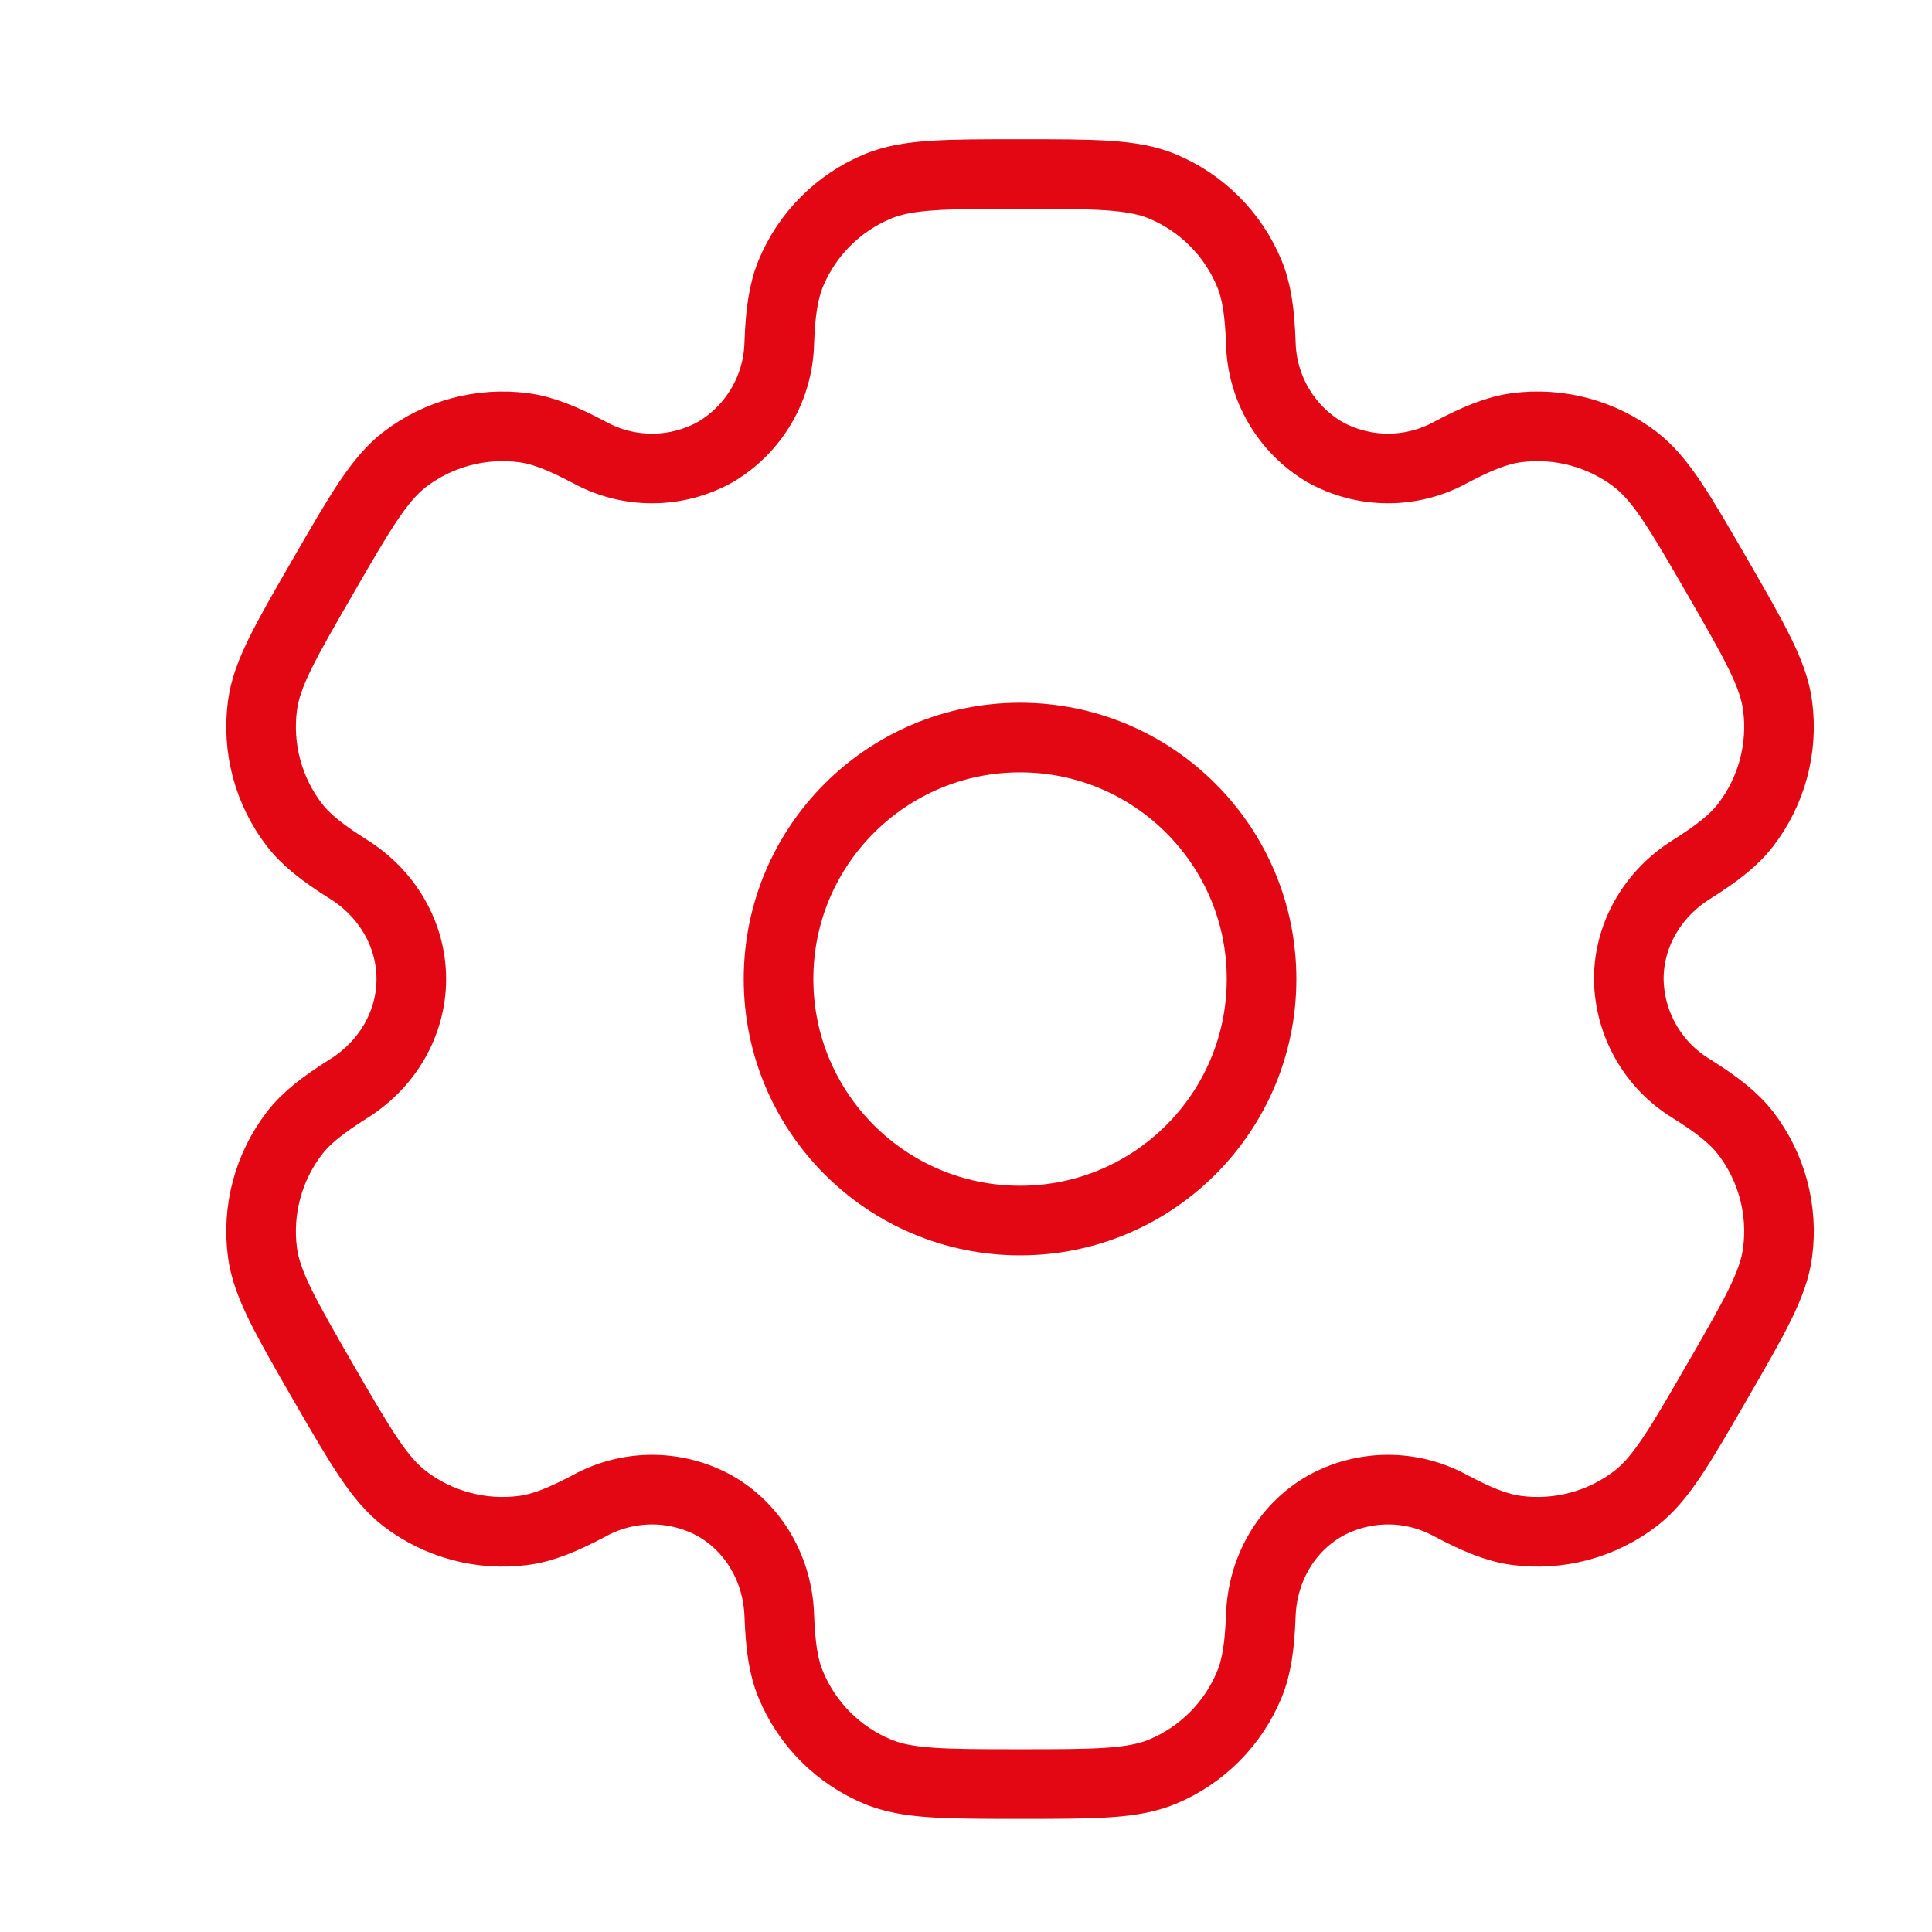 <svg width="111" height="111" viewBox="0 0 111 111" fill="none" xmlns="http://www.w3.org/2000/svg">
<path d="M58.605 70.125C66.268 70.125 72.481 63.913 72.481 56.25C72.481 48.587 66.268 42.375 58.605 42.375C50.943 42.375 44.73 48.587 44.73 56.25C44.73 63.913 50.943 70.125 58.605 70.125Z" stroke="#E30613" stroke-width="4"/>
<path d="M66.769 10.703C65.071 10 62.916 10 58.605 10C54.295 10 52.14 10 50.442 10.703C49.319 11.168 48.299 11.85 47.439 12.709C46.58 13.568 45.898 14.589 45.433 15.712C45.008 16.743 44.837 17.95 44.772 19.703C44.743 20.971 44.393 22.209 43.754 23.304C43.114 24.399 42.208 25.313 41.118 25.961C40.012 26.581 38.767 26.91 37.499 26.916C36.232 26.922 34.983 26.607 33.871 25.998C32.317 25.175 31.193 24.721 30.078 24.573C27.647 24.254 25.188 24.912 23.243 26.405C21.79 27.529 20.708 29.393 18.553 33.125C16.398 36.857 15.315 38.721 15.079 40.548C14.921 41.753 15.001 42.977 15.315 44.151C15.629 45.324 16.171 46.425 16.911 47.389C17.596 48.276 18.553 49.021 20.038 49.955C22.225 51.329 23.631 53.669 23.631 56.25C23.631 58.831 22.225 61.171 20.038 62.54C18.553 63.479 17.591 64.224 16.911 65.112C16.171 66.076 15.629 67.176 15.315 68.35C15.001 69.523 14.921 70.747 15.079 71.952C15.32 73.774 16.398 75.643 18.548 79.375C20.708 83.107 21.786 84.971 23.243 86.095C24.207 86.835 25.307 87.377 26.481 87.691C27.654 88.006 28.878 88.086 30.083 87.927C31.193 87.779 32.317 87.325 33.871 86.502C34.983 85.894 36.232 85.578 37.499 85.584C38.767 85.591 40.012 85.919 41.118 86.539C43.352 87.834 44.679 90.216 44.772 92.797C44.837 94.554 45.003 95.757 45.433 96.788C45.898 97.911 46.58 98.932 47.439 99.791C48.299 100.65 49.319 101.332 50.442 101.797C52.14 102.5 54.295 102.5 58.605 102.5C62.916 102.5 65.071 102.5 66.769 101.797C67.891 101.332 68.912 100.65 69.771 99.791C70.631 98.932 71.312 97.911 71.777 96.788C72.203 95.757 72.374 94.554 72.439 92.797C72.531 90.216 73.859 87.829 76.093 86.539C77.198 85.919 78.444 85.591 79.711 85.584C80.979 85.578 82.228 85.894 83.34 86.502C84.894 87.325 86.018 87.779 87.128 87.927C88.332 88.086 89.556 88.006 90.73 87.691C91.904 87.377 93.004 86.835 93.968 86.095C95.425 84.976 96.503 83.107 98.658 79.375C100.813 75.643 101.895 73.779 102.131 71.952C102.29 70.747 102.21 69.523 101.896 68.35C101.582 67.176 101.039 66.076 100.3 65.112C99.615 64.224 98.658 63.479 97.173 62.545C96.09 61.886 95.192 60.963 94.563 59.862C93.934 58.761 93.596 57.518 93.58 56.25C93.58 53.669 94.986 51.329 97.173 49.96C98.658 49.021 99.62 48.276 100.3 47.389C101.039 46.425 101.582 45.324 101.896 44.151C102.21 42.977 102.29 41.753 102.131 40.548C101.891 38.726 100.813 36.857 98.662 33.125C96.503 29.393 95.425 27.529 93.968 26.405C93.004 25.665 91.904 25.123 90.73 24.809C89.556 24.494 88.332 24.414 87.128 24.573C86.018 24.721 84.894 25.175 83.335 25.998C82.224 26.606 80.976 26.921 79.709 26.915C78.442 26.908 77.198 26.58 76.093 25.961C75.003 25.313 74.096 24.399 73.457 23.304C72.818 22.209 72.468 20.971 72.439 19.703C72.374 17.946 72.207 16.743 71.777 15.712C71.312 14.589 70.631 13.568 69.771 12.709C68.912 11.85 67.891 11.168 66.769 10.703Z" stroke="#E30613" stroke-width="4"/>
</svg>
